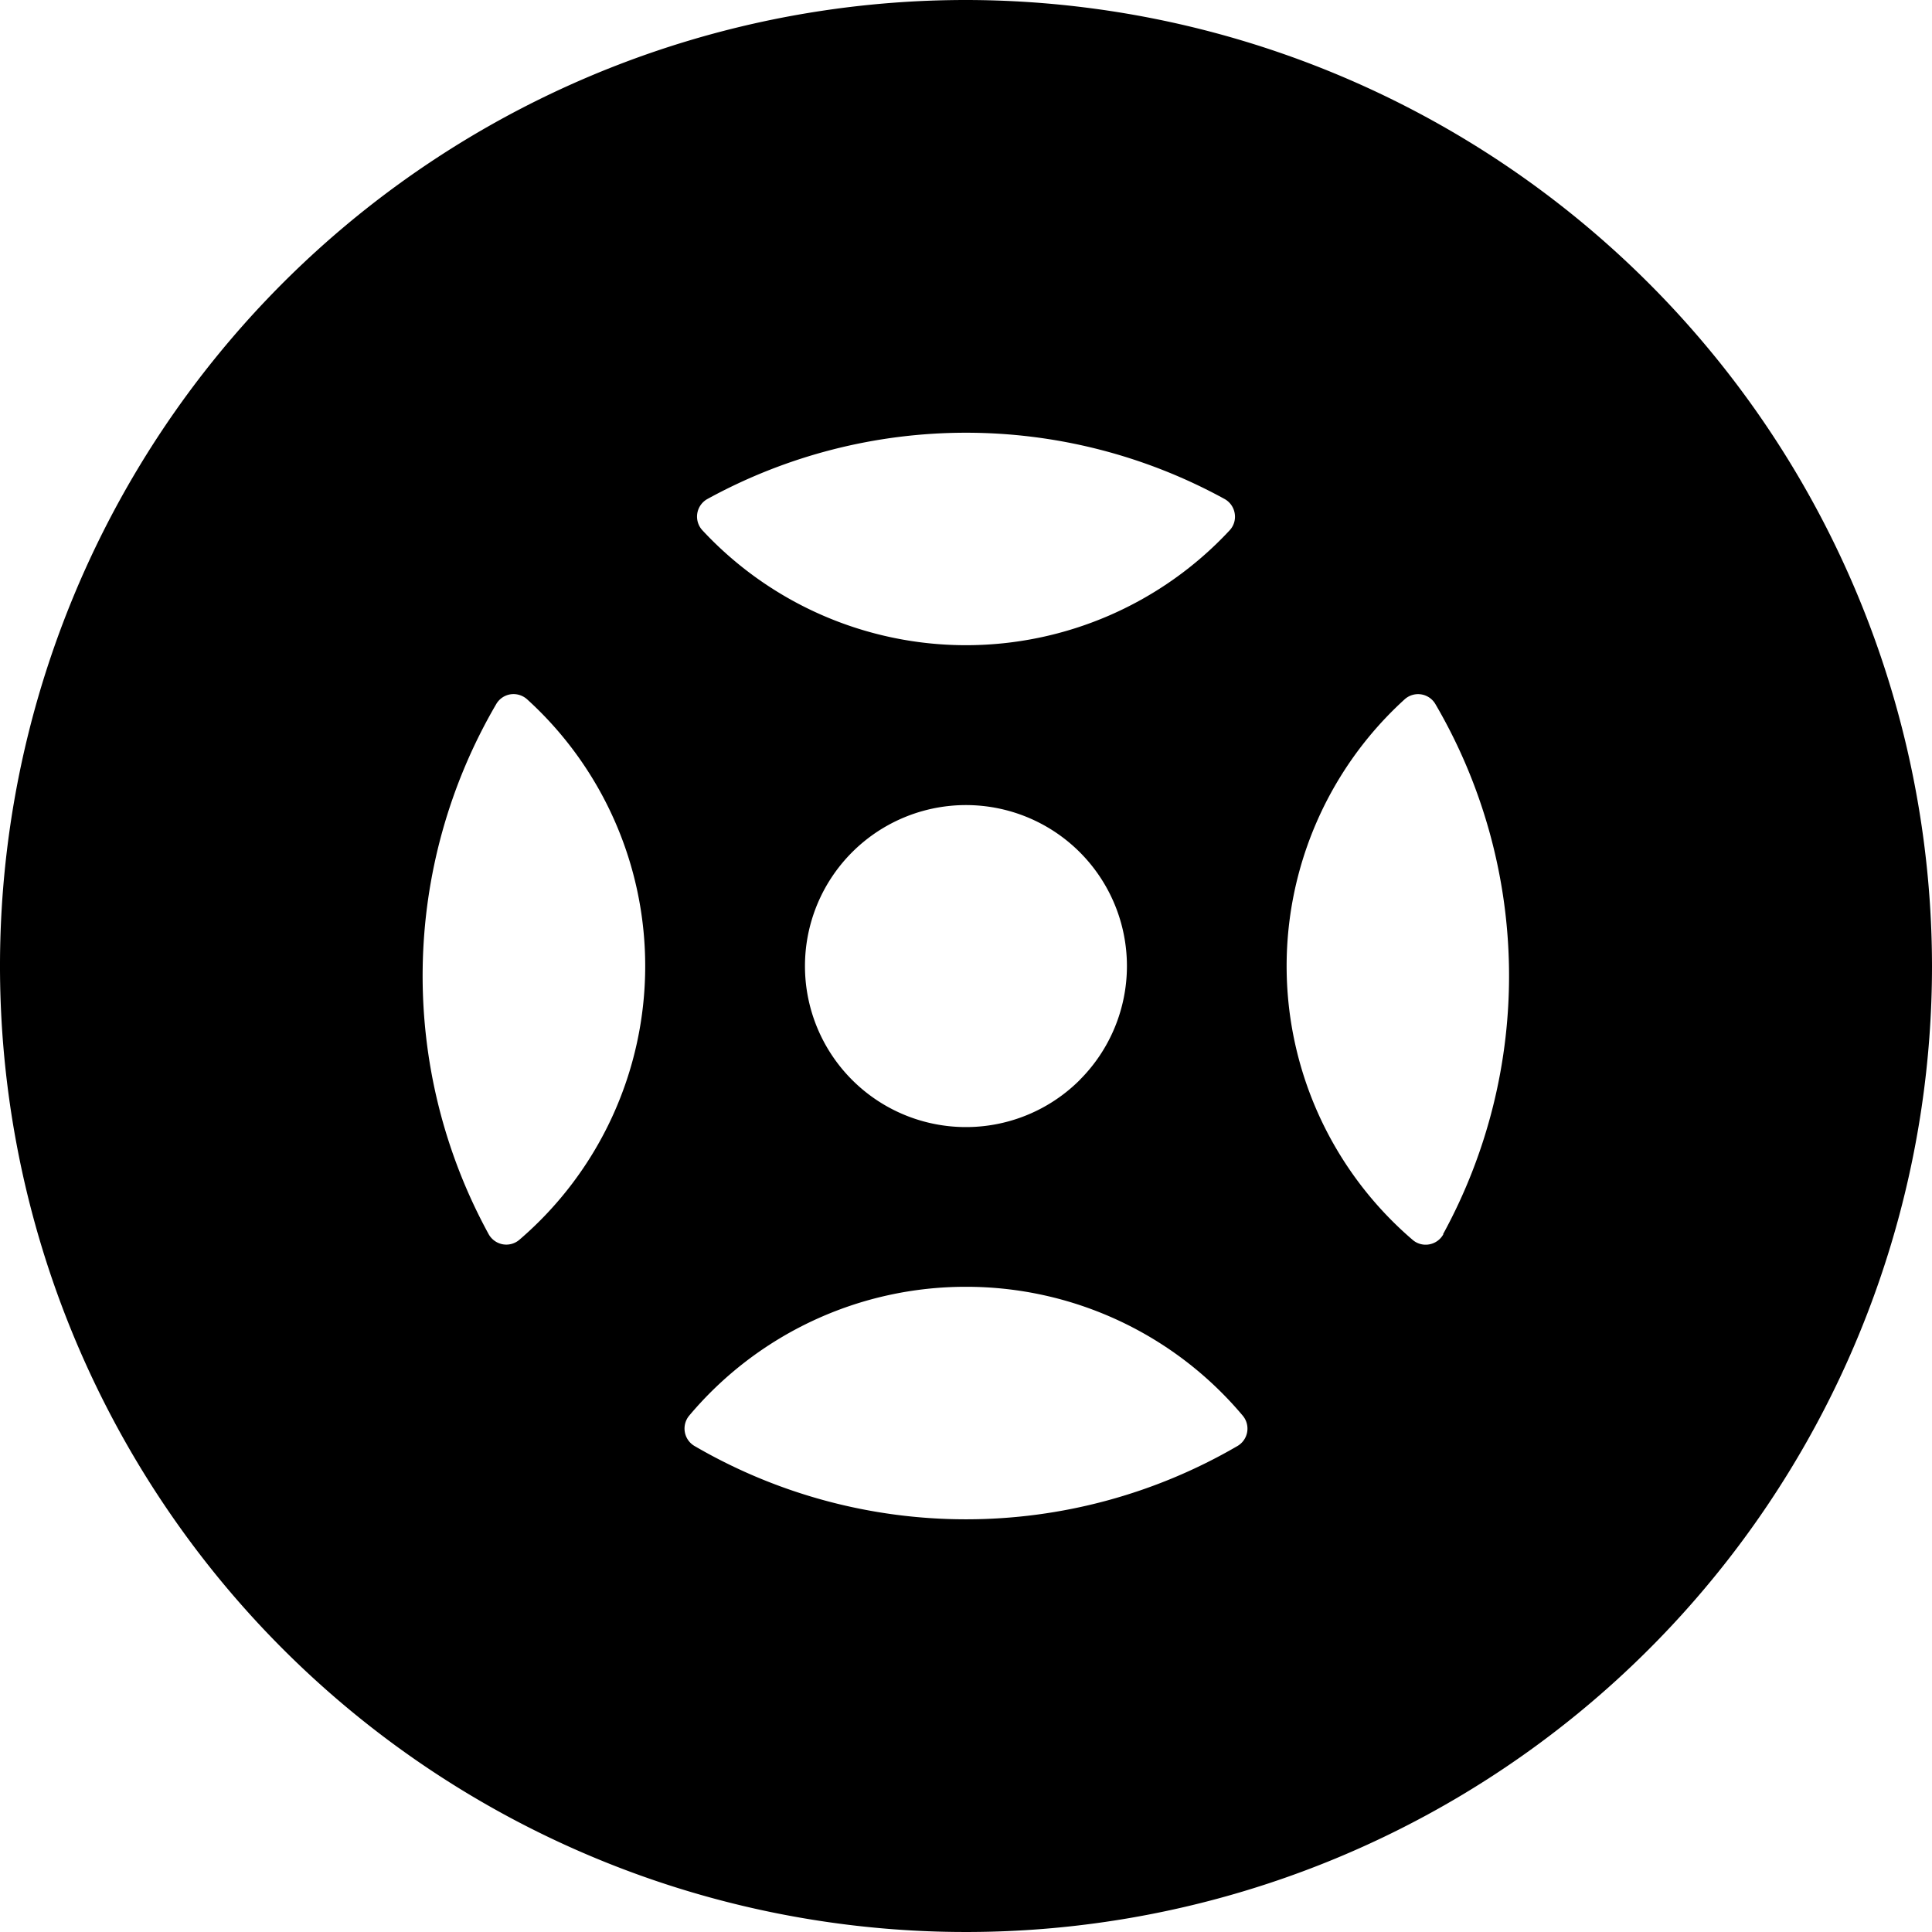 <svg xmlns="http://www.w3.org/2000/svg" viewBox="0 0 24 24"><title>car-tool-steering-wheel-1</title><path d="M12,0A12,12,0,1,0,24,12,12.013,12.013,0,0,0,12,0Zm0,8.015A4.473,4.473,0,0,1,8.726,6.588a.25.25,0,0,1,.063-.39,6.679,6.679,0,0,1,6.422,0,.25.25,0,0,1,.127.18.247.247,0,0,1-.064.211A4.473,4.473,0,0,1,12,8.015Zm1.414,5.4a2,2,0,1,1,0-2.828A2,2,0,0,1,13.414,13.414ZM8.015,12a4.479,4.479,0,0,1-1.562,3.4.249.249,0,0,1-.208.057.253.253,0,0,1-.175-.126,6.689,6.689,0,0,1,.094-6.584.249.249,0,0,1,.178-.122.253.253,0,0,1,.207.063A4.475,4.475,0,0,1,8.015,12ZM12,15.985a4.484,4.484,0,0,1,3.437,1.6.25.25,0,0,1-.065.378,6.7,6.7,0,0,1-6.744,0,.251.251,0,0,1-.066-.378A4.486,4.486,0,0,1,12,15.985Zm5.93-.653a.25.25,0,0,1-.175.126.247.247,0,0,1-.208-.057,4.478,4.478,0,0,1-.1-6.712.249.249,0,0,1,.385.059,6.689,6.689,0,0,1,.094,6.584Z"/></svg>